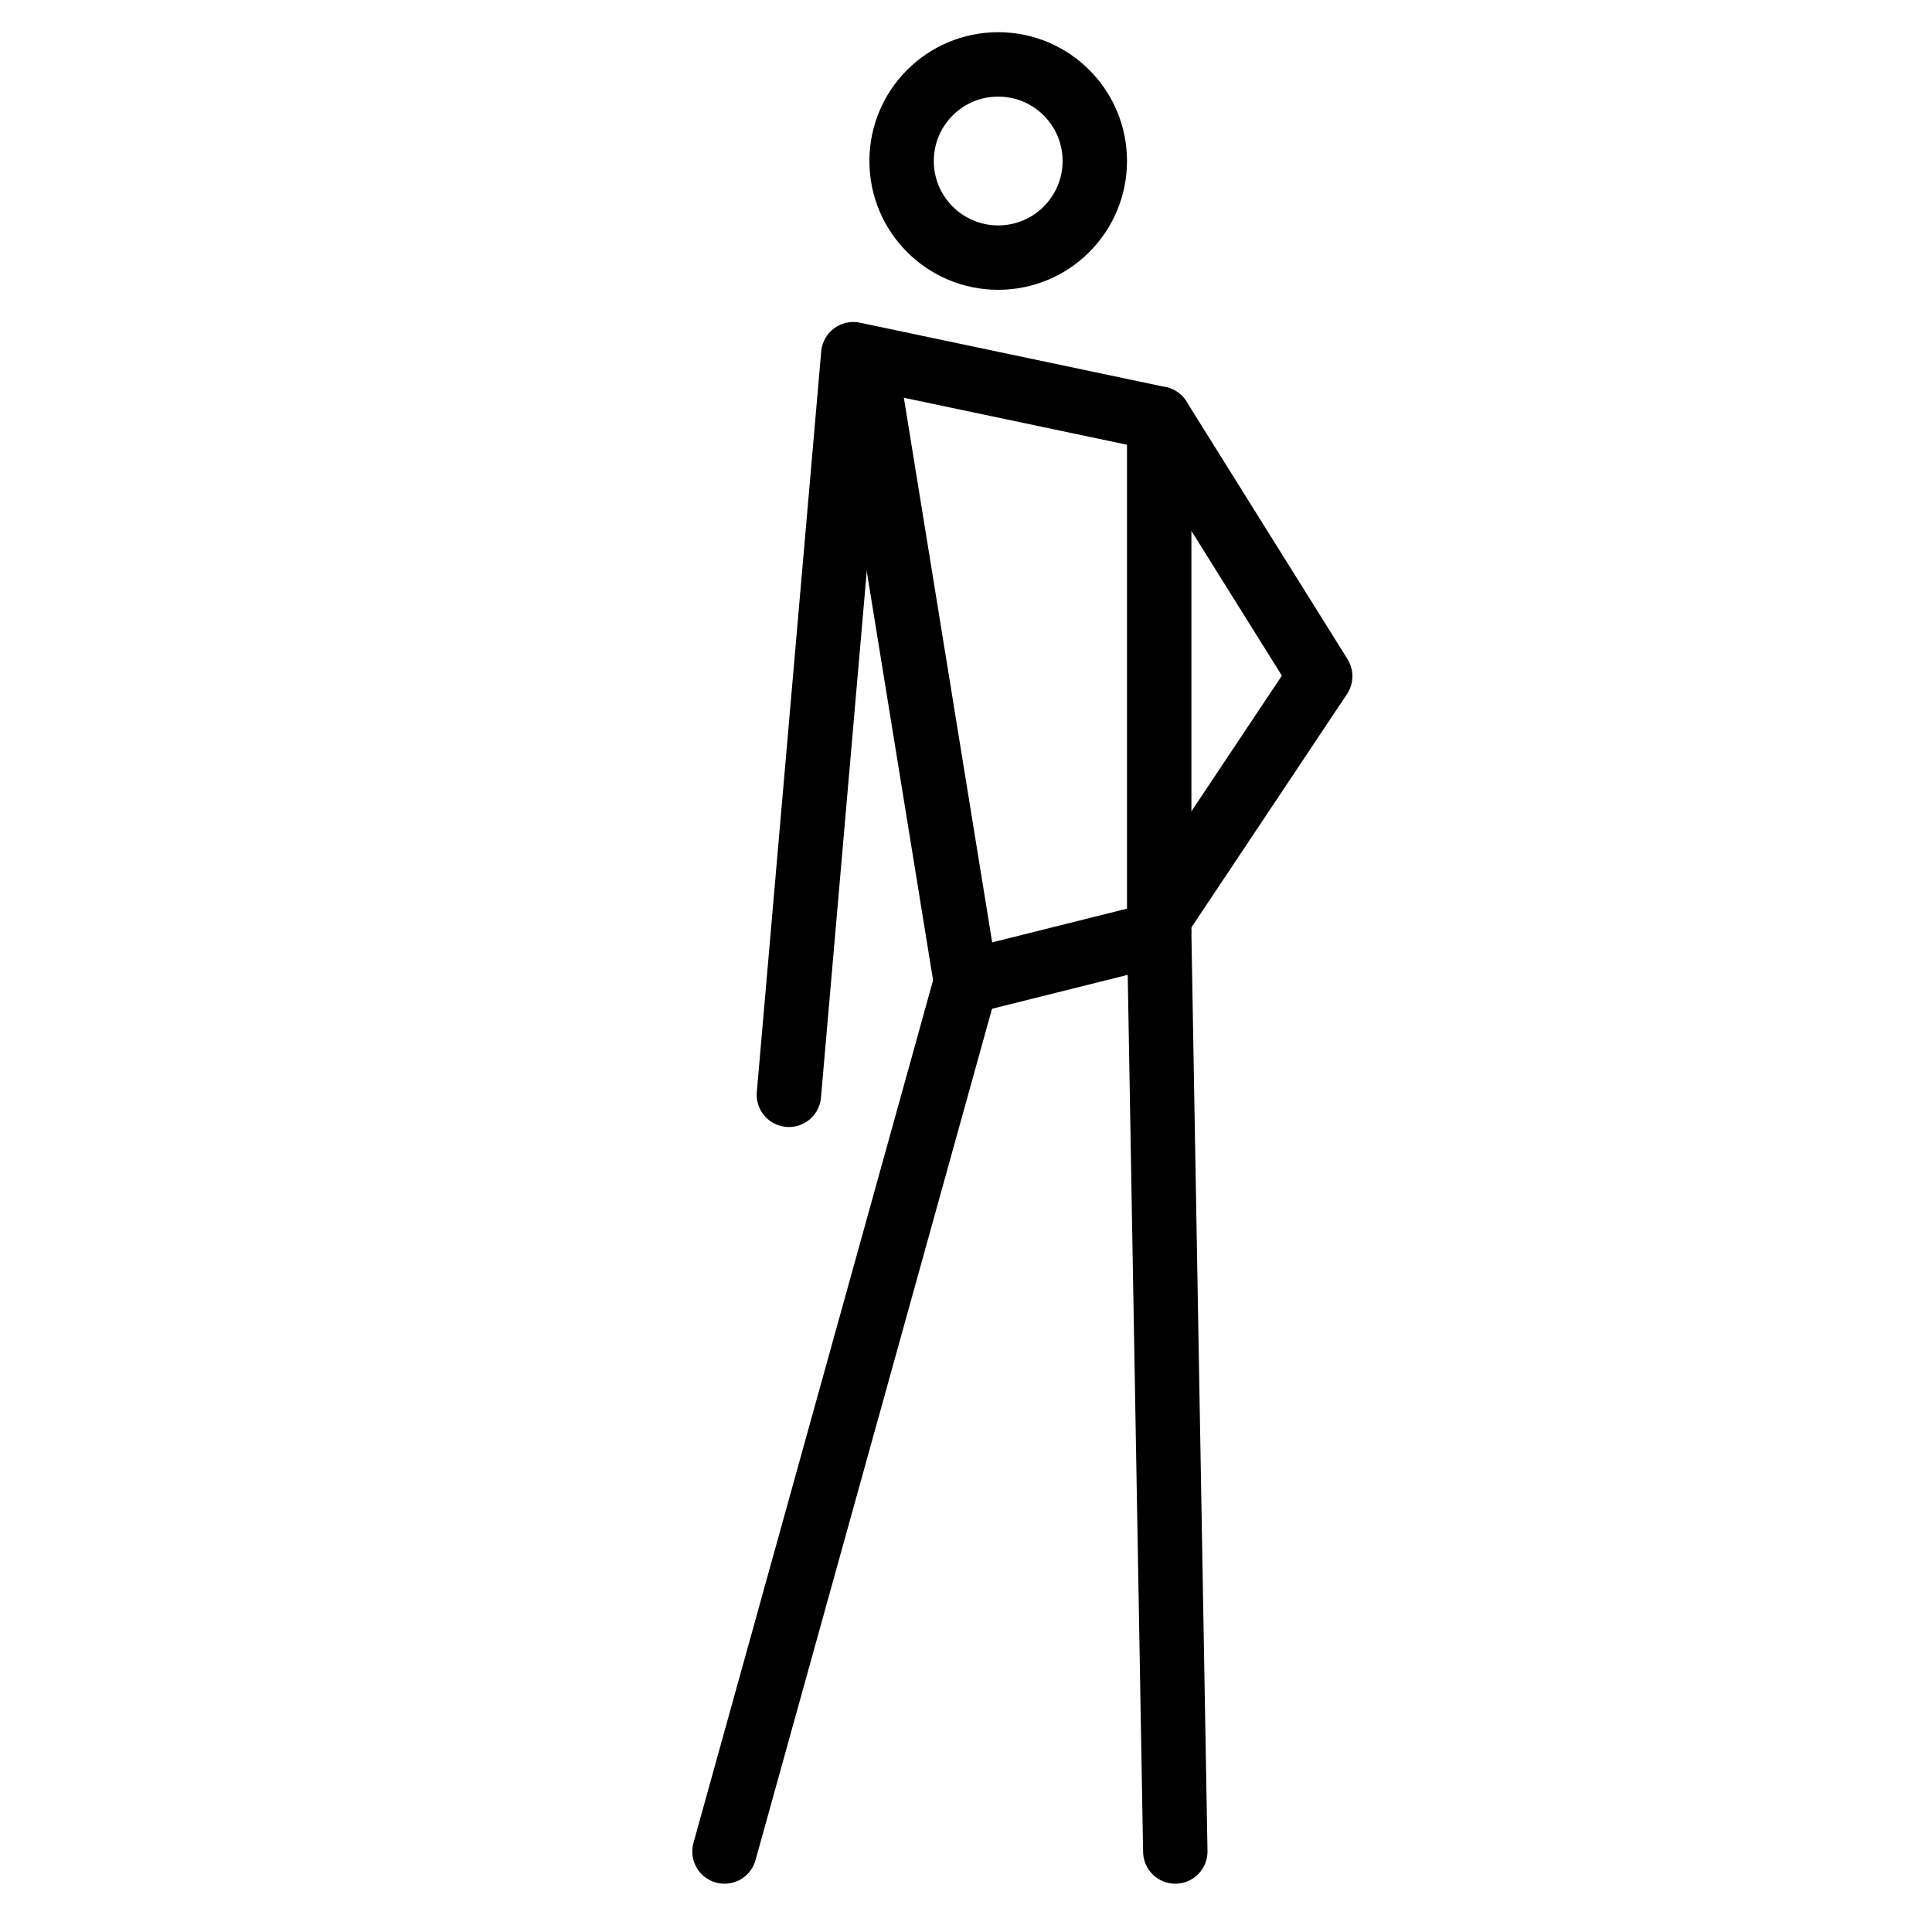 <svg viewBox="6 6 60 60" xmlns="http://www.w3.org/2000/svg">
  <defs>
    <linearGradient id="yellow-gradient" x1="0%" x2="0%" y1="0%" y2="100%">
      <stop offset="0%" style="stop-color:#FDE02F;stop-opacity:1;"/>
      <stop offset="100%" style="stop-color:#F7B209;stop-opacity:1;"/>
    </linearGradient>
  </defs>
  <g id="line">
    <path d="M42.5 63.5L42 35L36 36.5" fill="none" stroke="#000" stroke-linecap="round" stroke-linejoin="round" stroke-width="2"/>
    <path d="M28.5 63.5L36 36.5" fill="none" stroke="#000" stroke-linecap="round" stroke-linejoin="round" stroke-width="2"/>
    <path d="M42 35V19" fill="none" stroke="#000" stroke-width="2"/>
    <path d="M36 36.5L33 18" fill="none" stroke="#000" stroke-width="2"/>
    <path d="M42 19L32.5 17L30.5 40" fill="none" stroke="#000" stroke-linecap="round" stroke-linejoin="round" stroke-width="2"/>
    <path d="M42 19L47 27L42 34.5" fill="none" stroke="#000" stroke-linecap="round" stroke-linejoin="round" stroke-width="2"/>
    <circle fill="none" r="3" stroke="#000" stroke-width="2" transform="matrix(-1 0 0 1 37 11)"/>
  </g>
</svg>